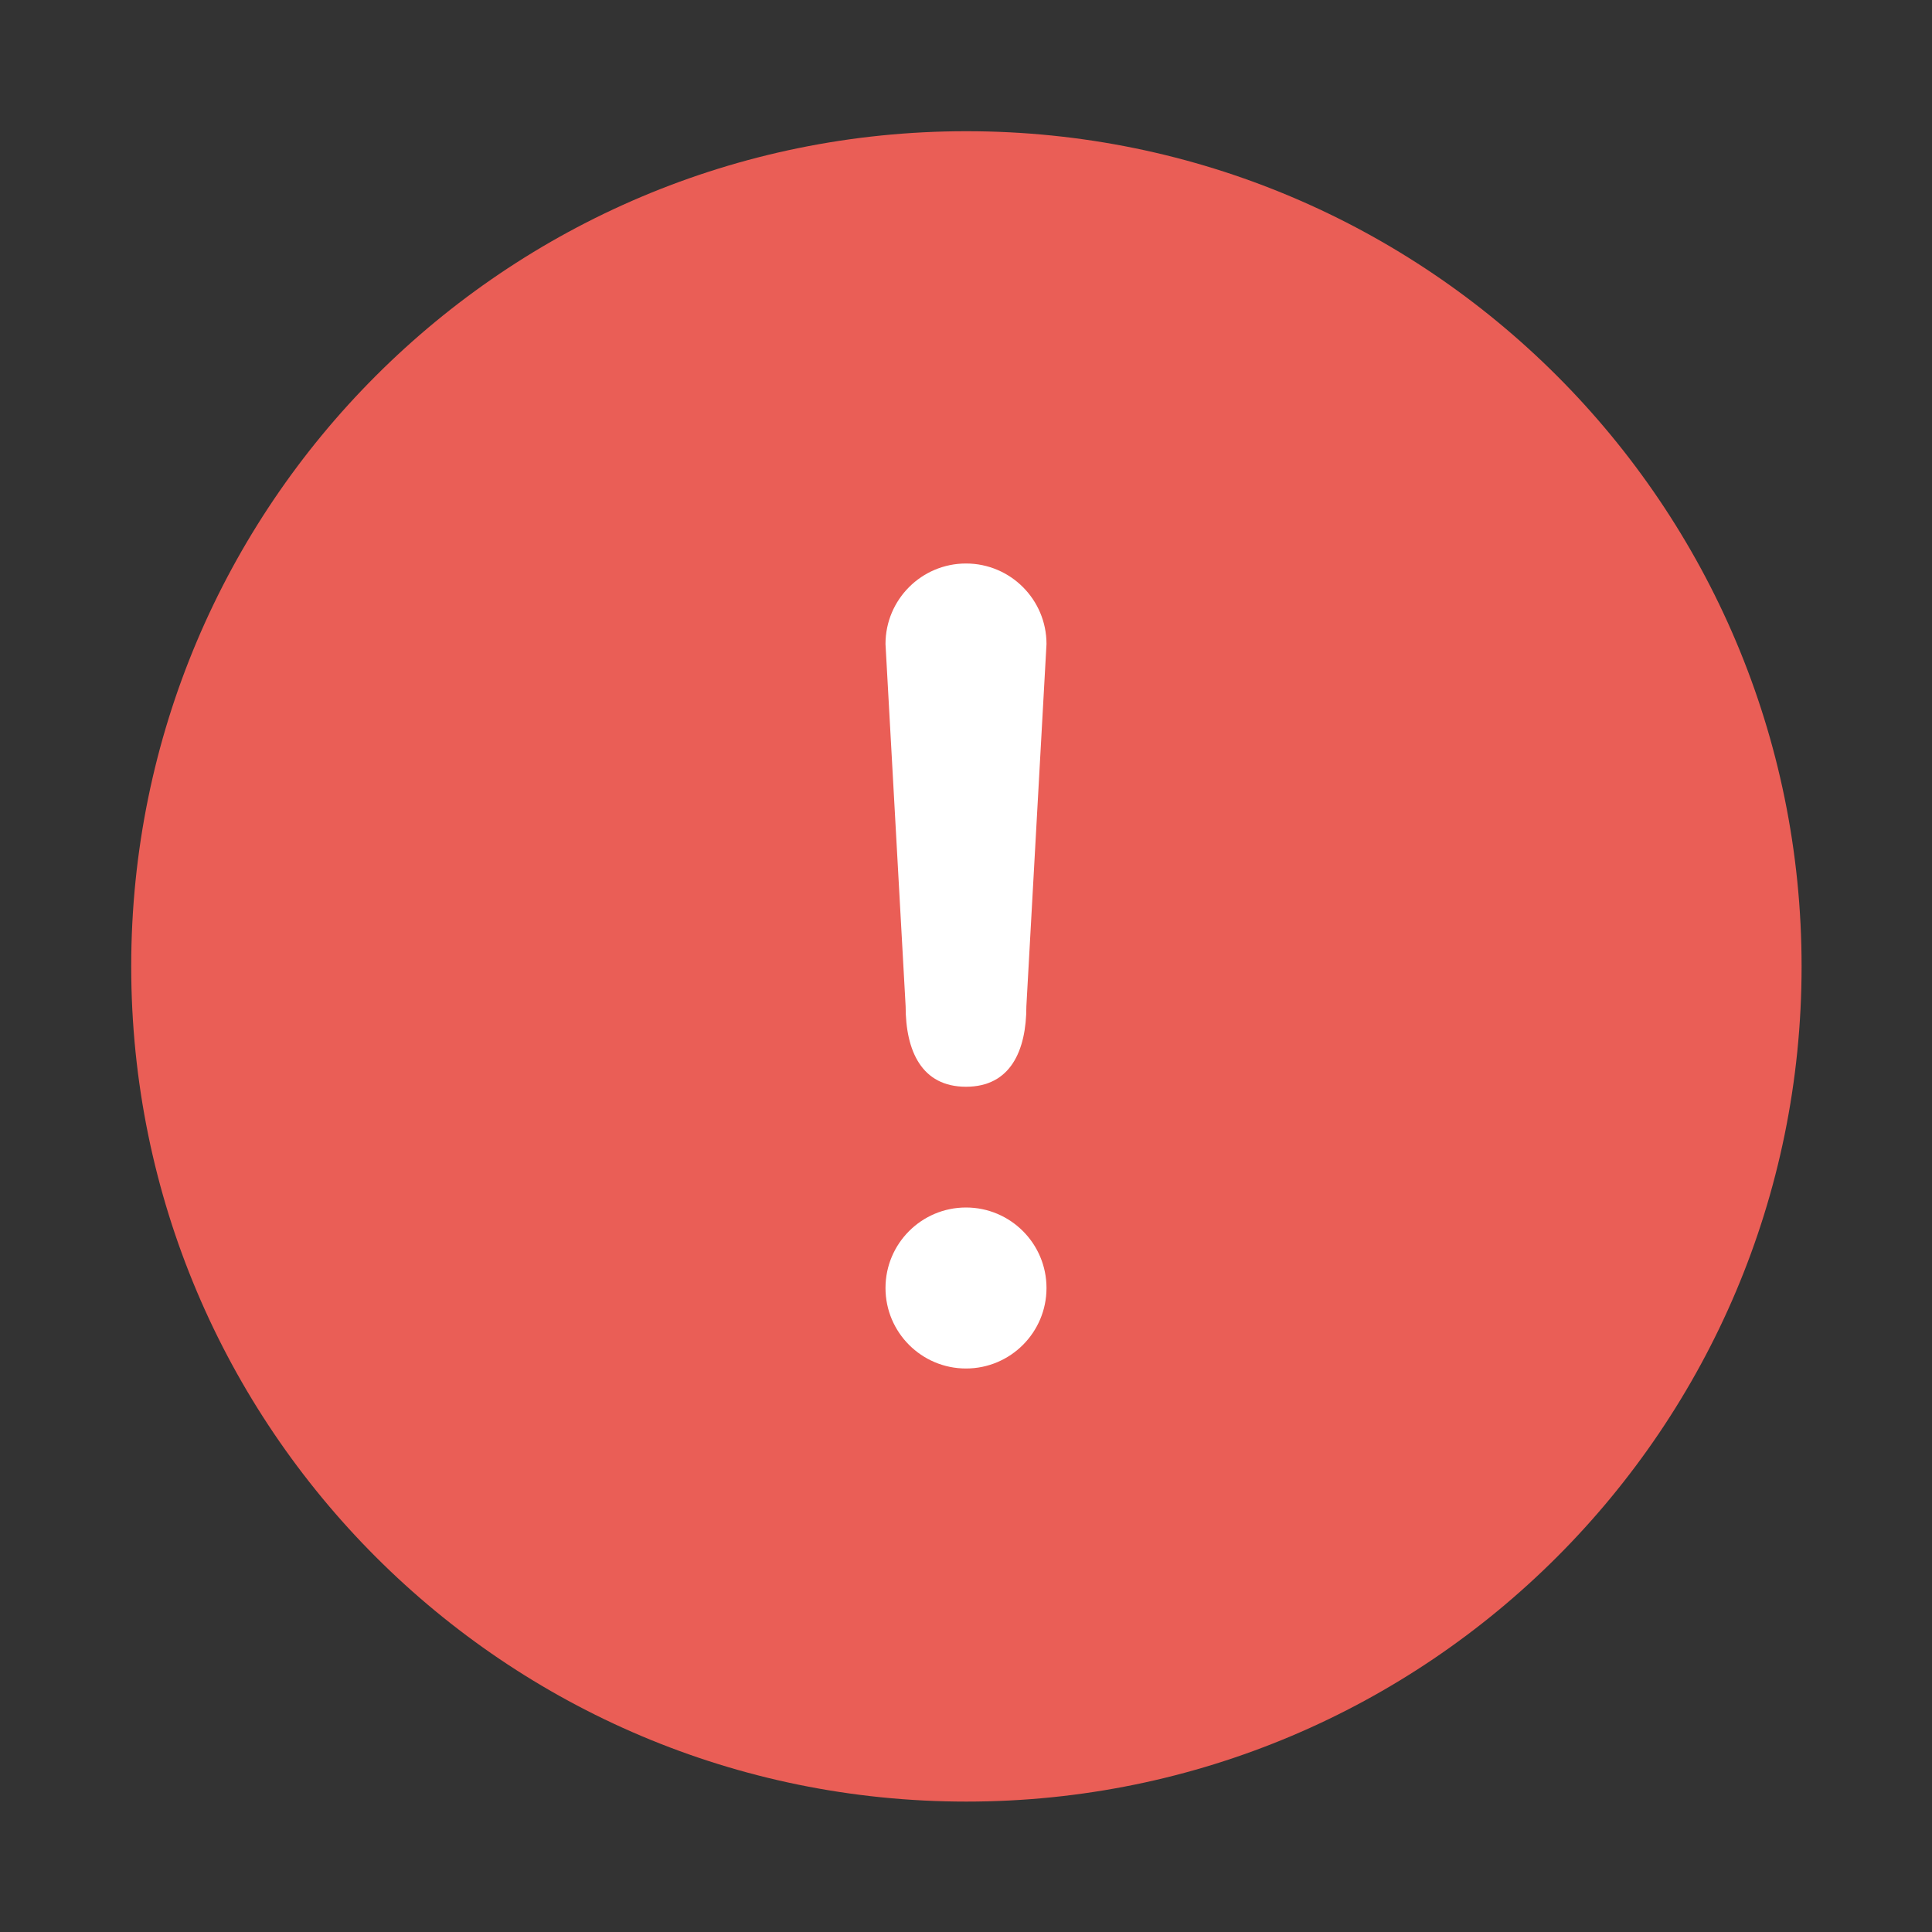 <svg width="24" height="24" viewBox="0 0 24 24" fill="none" xmlns="http://www.w3.org/2000/svg">
<rect x="0" y="0" width="24" height="24" fill="#333333" stroke="none"/>
<path d="M22.38 12.005C22.38 17.735 17.735 22.38 12.005 22.38C6.275 22.38 1.63 17.735 1.63 12.005C1.63 6.275 6.275 1.63 12.005 1.63C17.735 1.63 22.38 6.275 22.38 12.005Z" fill="#EA5E56"/>
<path fill-rule="evenodd" clip-rule="evenodd" d="M13 8L12.75 12.5C12.75 13.053 12.552 13.5 12 13.5C11.448 13.5 11.25 13.053 11.25 12.5L11 8C11 7.448 11.448 7 12 7C12.552 7 13 7.448 13 8ZM12 17C12.552 17 13 16.552 13 16C13 15.448 12.552 15 12 15C11.448 15 11 15.448 11 16C11 16.552 11.448 17 12 17Z" fill="white"/>
</svg>
